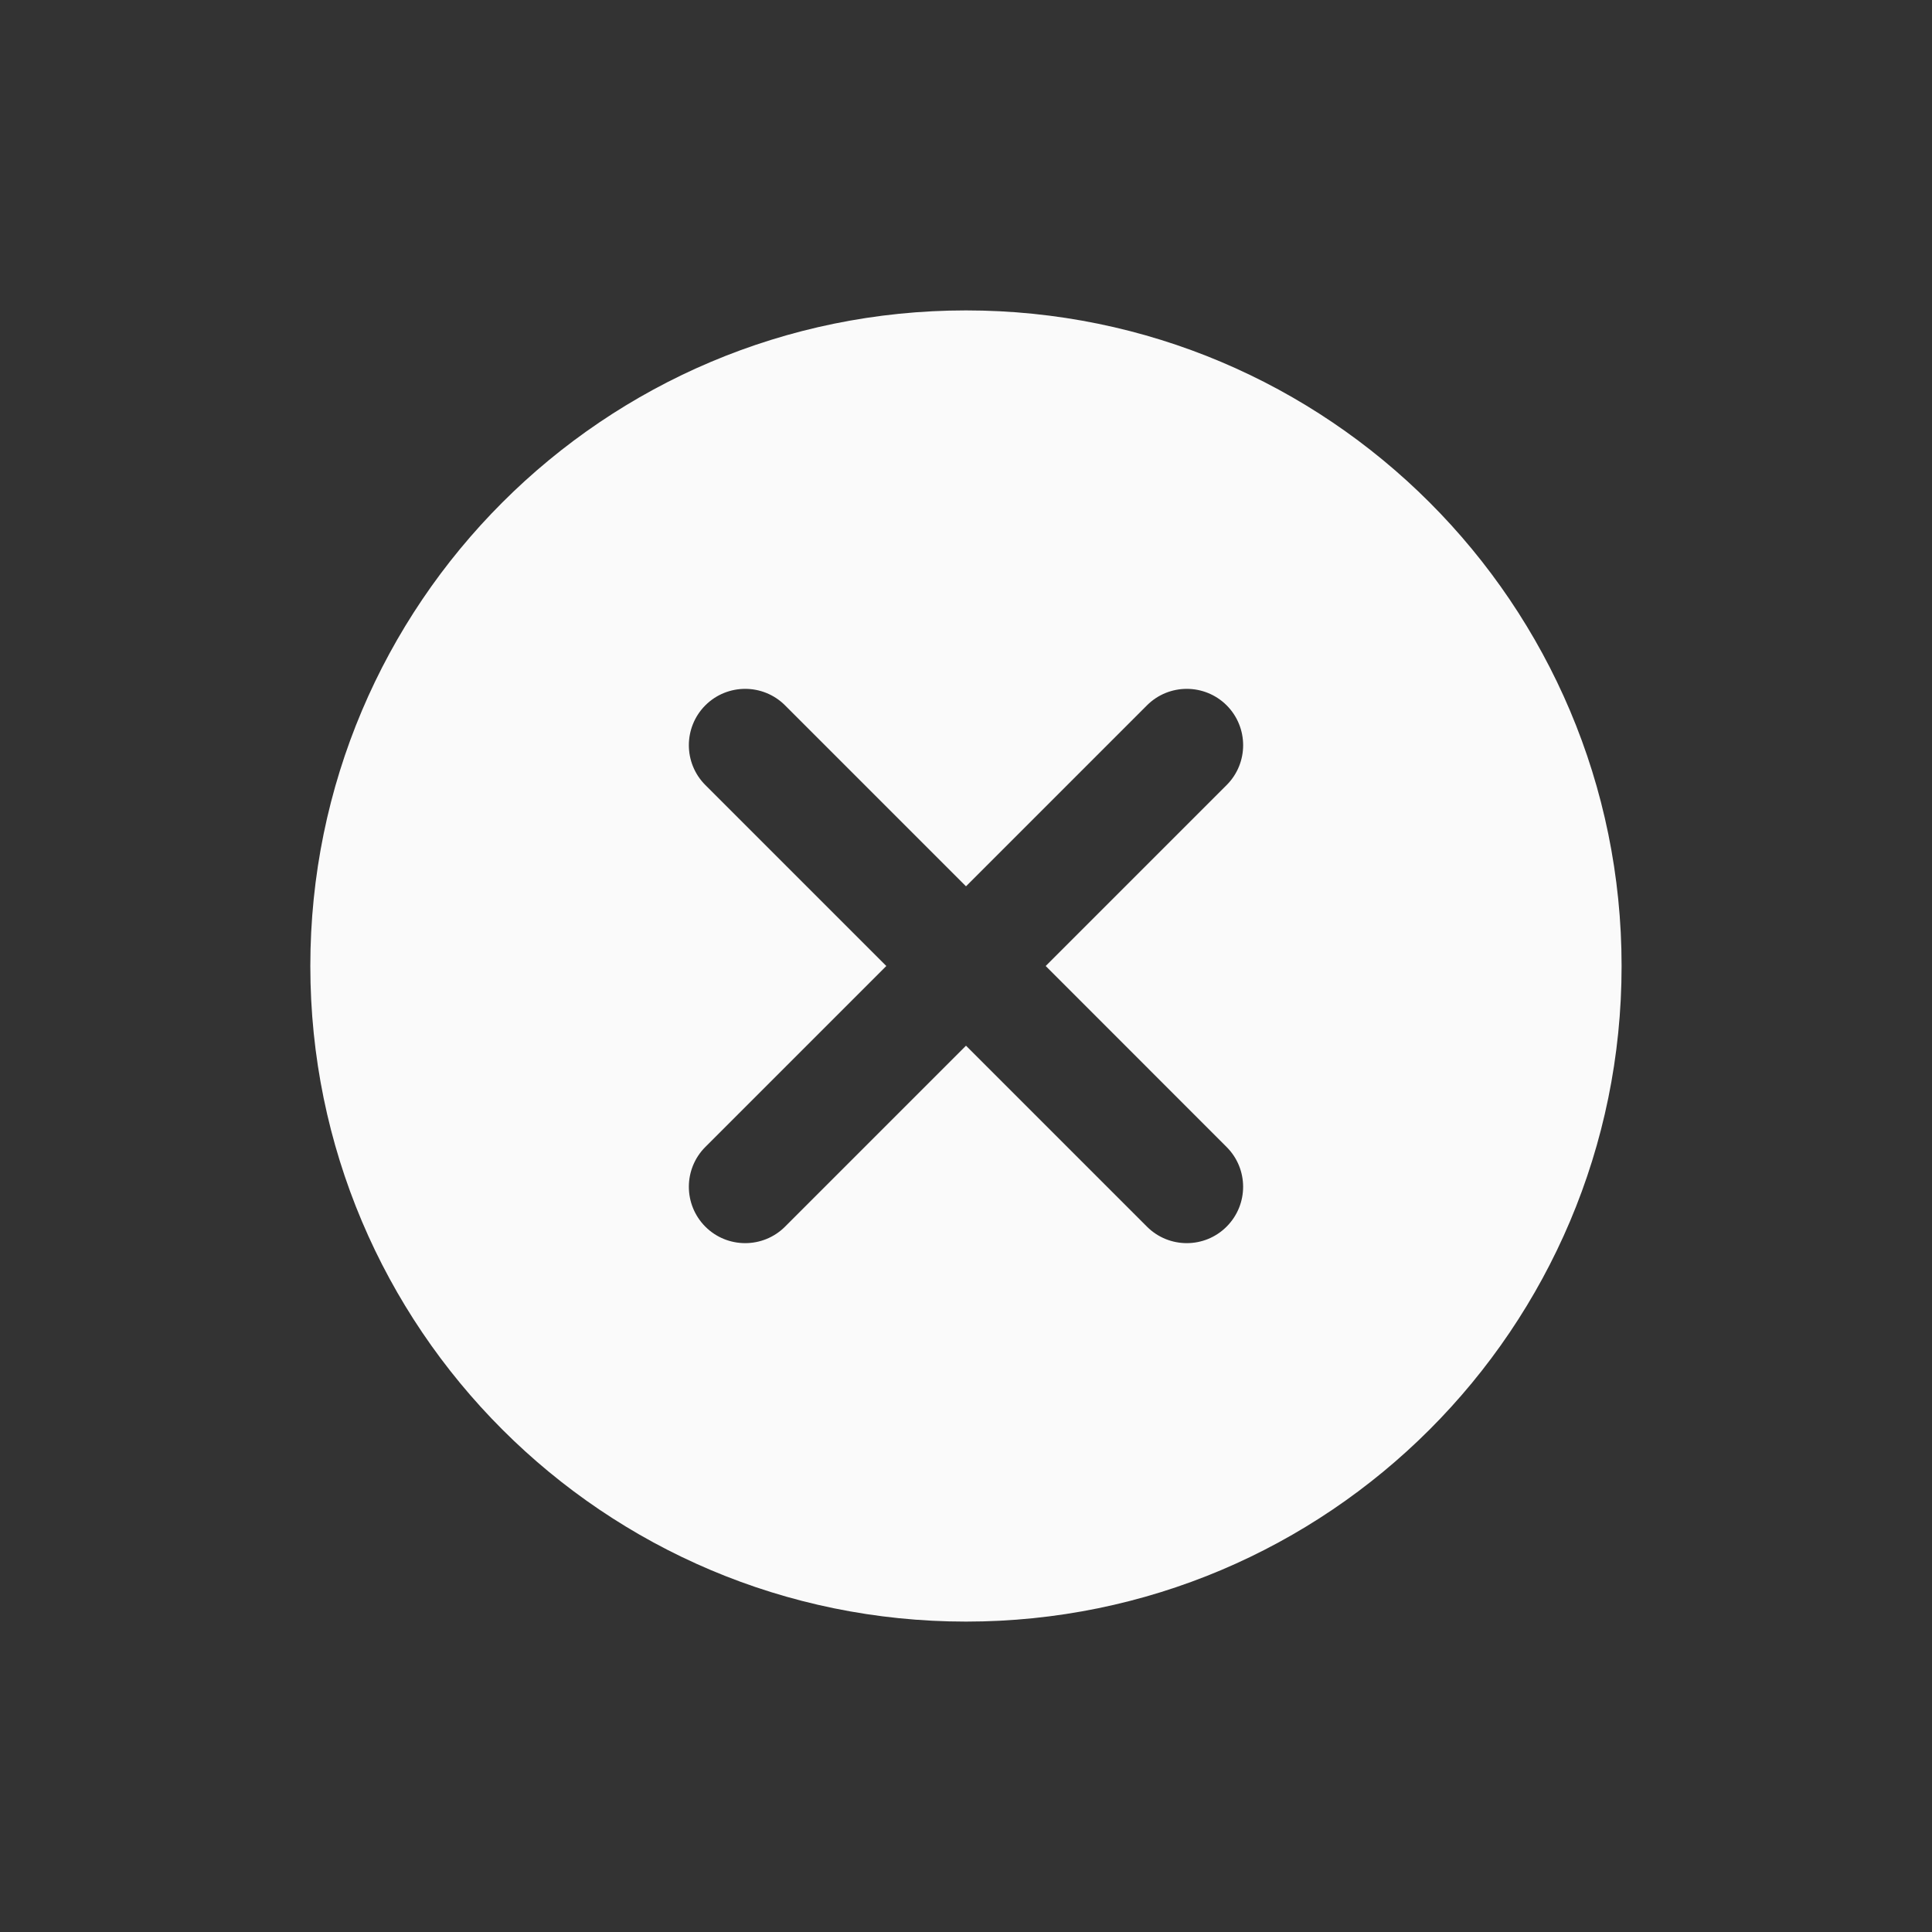 <svg width="24" height="24" viewBox="0 0 24 24" fill="none" xmlns="http://www.w3.org/2000/svg">
<rect x="0" y="0" width="24" height="24" fill="#333333" stroke="none"/>
<mask id="mask0_100_6466" style="mask-type:alpha" maskUnits="userSpaceOnUse" x="0" y="0" width="24" height="24">
<rect width="24" height="24" fill="#D9D9D9"/>
</mask>
<g mask="url(#mask0_100_6466)">
<path fill-rule="evenodd" clip-rule="evenodd" d="M12 20.144C16.498 20.144 20.144 16.498 20.144 12C20.144 7.502 16.498 3.856 12 3.856C7.502 3.856 3.855 7.502 3.855 12C3.855 16.498 7.502 20.144 12 20.144ZM9.752 8.762C9.479 8.489 9.035 8.489 8.762 8.762C8.489 9.036 8.489 9.479 8.762 9.752L11.01 12L8.762 14.248C8.489 14.521 8.489 14.964 8.762 15.238C9.035 15.511 9.479 15.511 9.752 15.238L12 12.99L14.248 15.238C14.521 15.511 14.964 15.511 15.237 15.238C15.511 14.964 15.511 14.521 15.237 14.248L12.99 12L15.238 9.752C15.511 9.479 15.511 9.036 15.238 8.762C14.964 8.489 14.521 8.489 14.248 8.762L12 11.01L9.752 8.762Z" fill="#FAFAFA"/>
</g>
</svg>
